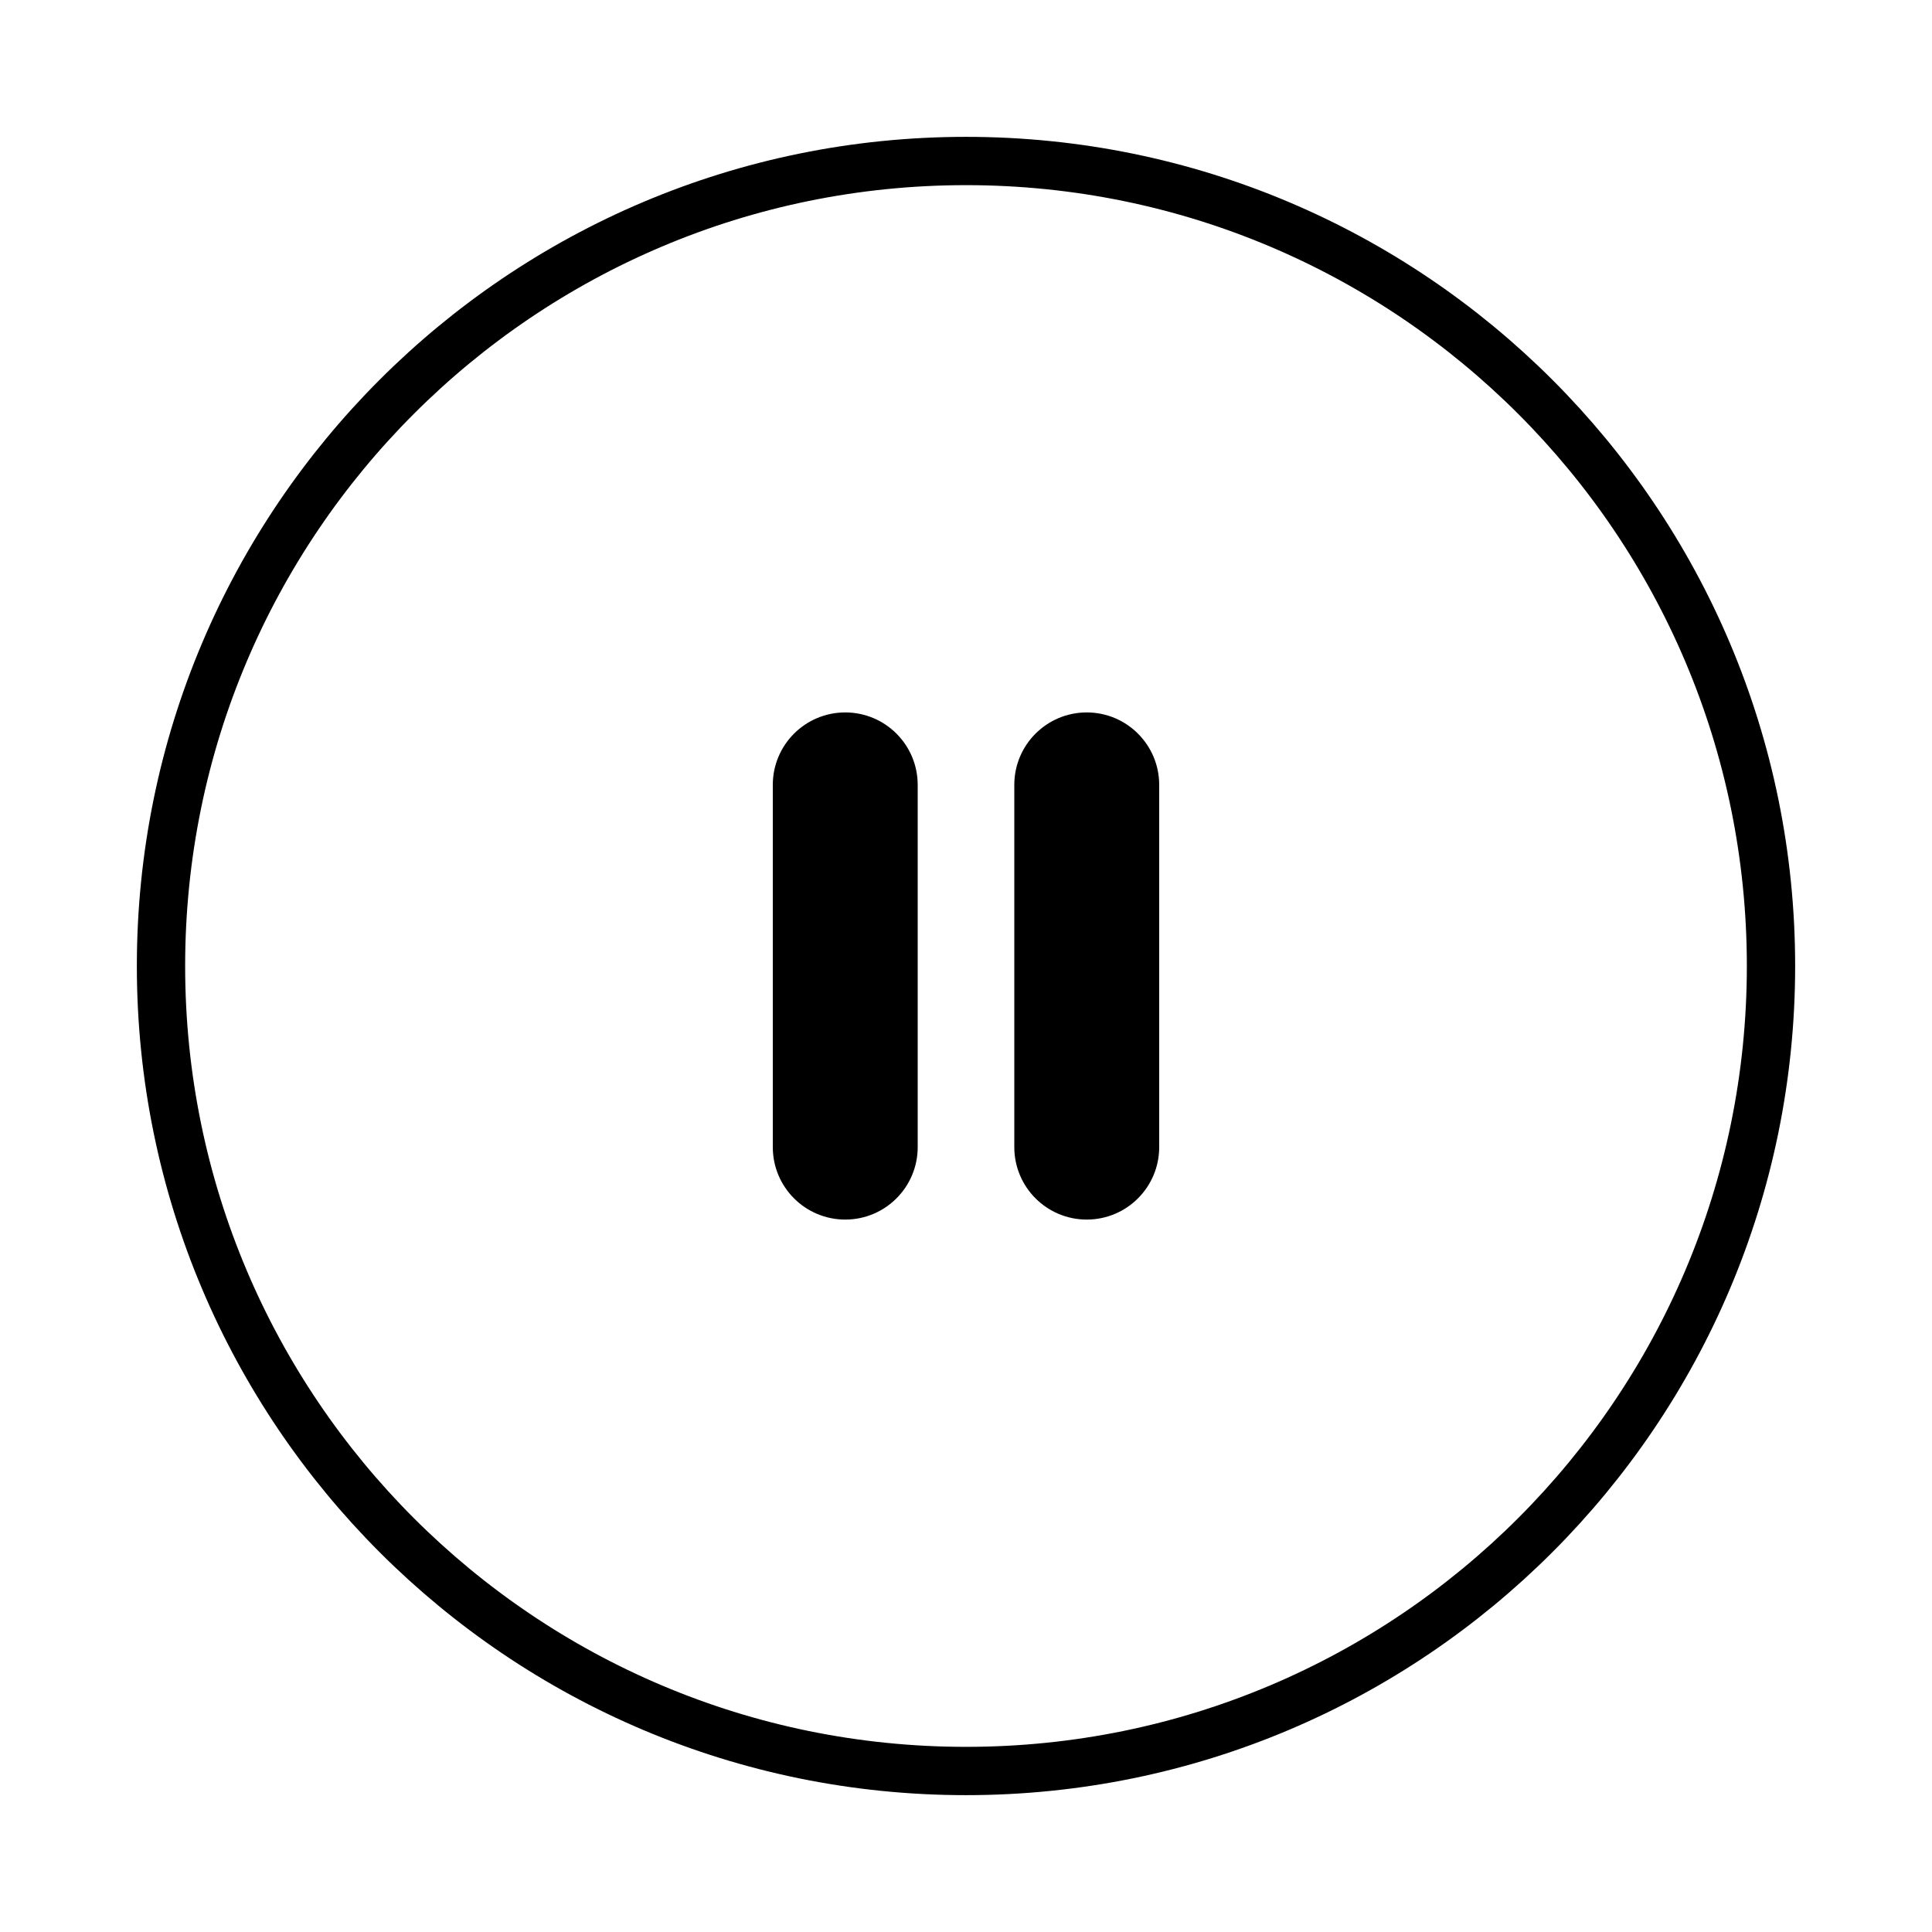 <svg width="100%" height="100%" viewBox="0 0 240 240" fill="none" xmlns="http://www.w3.org/2000/svg">
<path d="M120 220C175.228 220 220 175.228 220 120C220 64.772 175.228 20 120 20C64.772 20 20 64.772 20 120C20 175.228 64.772 220 120 220Z" stroke="currentColor" stroke-width="6" stroke-linecap="round" stroke-linejoin="round"/>
<path d="M112.5 142.5V97.5C112.5 93.358 109.142 90 105 90C100.858 90 97.5 93.358 97.5 97.5V142.5C97.5 146.642 100.858 150 105 150C109.142 150 112.5 146.642 112.5 142.5Z" fill="currentColor" stroke="currentColor" stroke-width="3" stroke-linecap="round" stroke-linejoin="round"/>
<path d="M142.5 142.5V97.5C142.5 93.358 139.142 90 135 90C130.858 90 127.5 93.358 127.5 97.5V142.5C127.5 146.642 130.858 150 135 150C139.142 150 142.5 146.642 142.5 142.5Z" fill="currentColor" stroke="currentColor" stroke-width="3" stroke-linecap="round" stroke-linejoin="round"/>
</svg>
